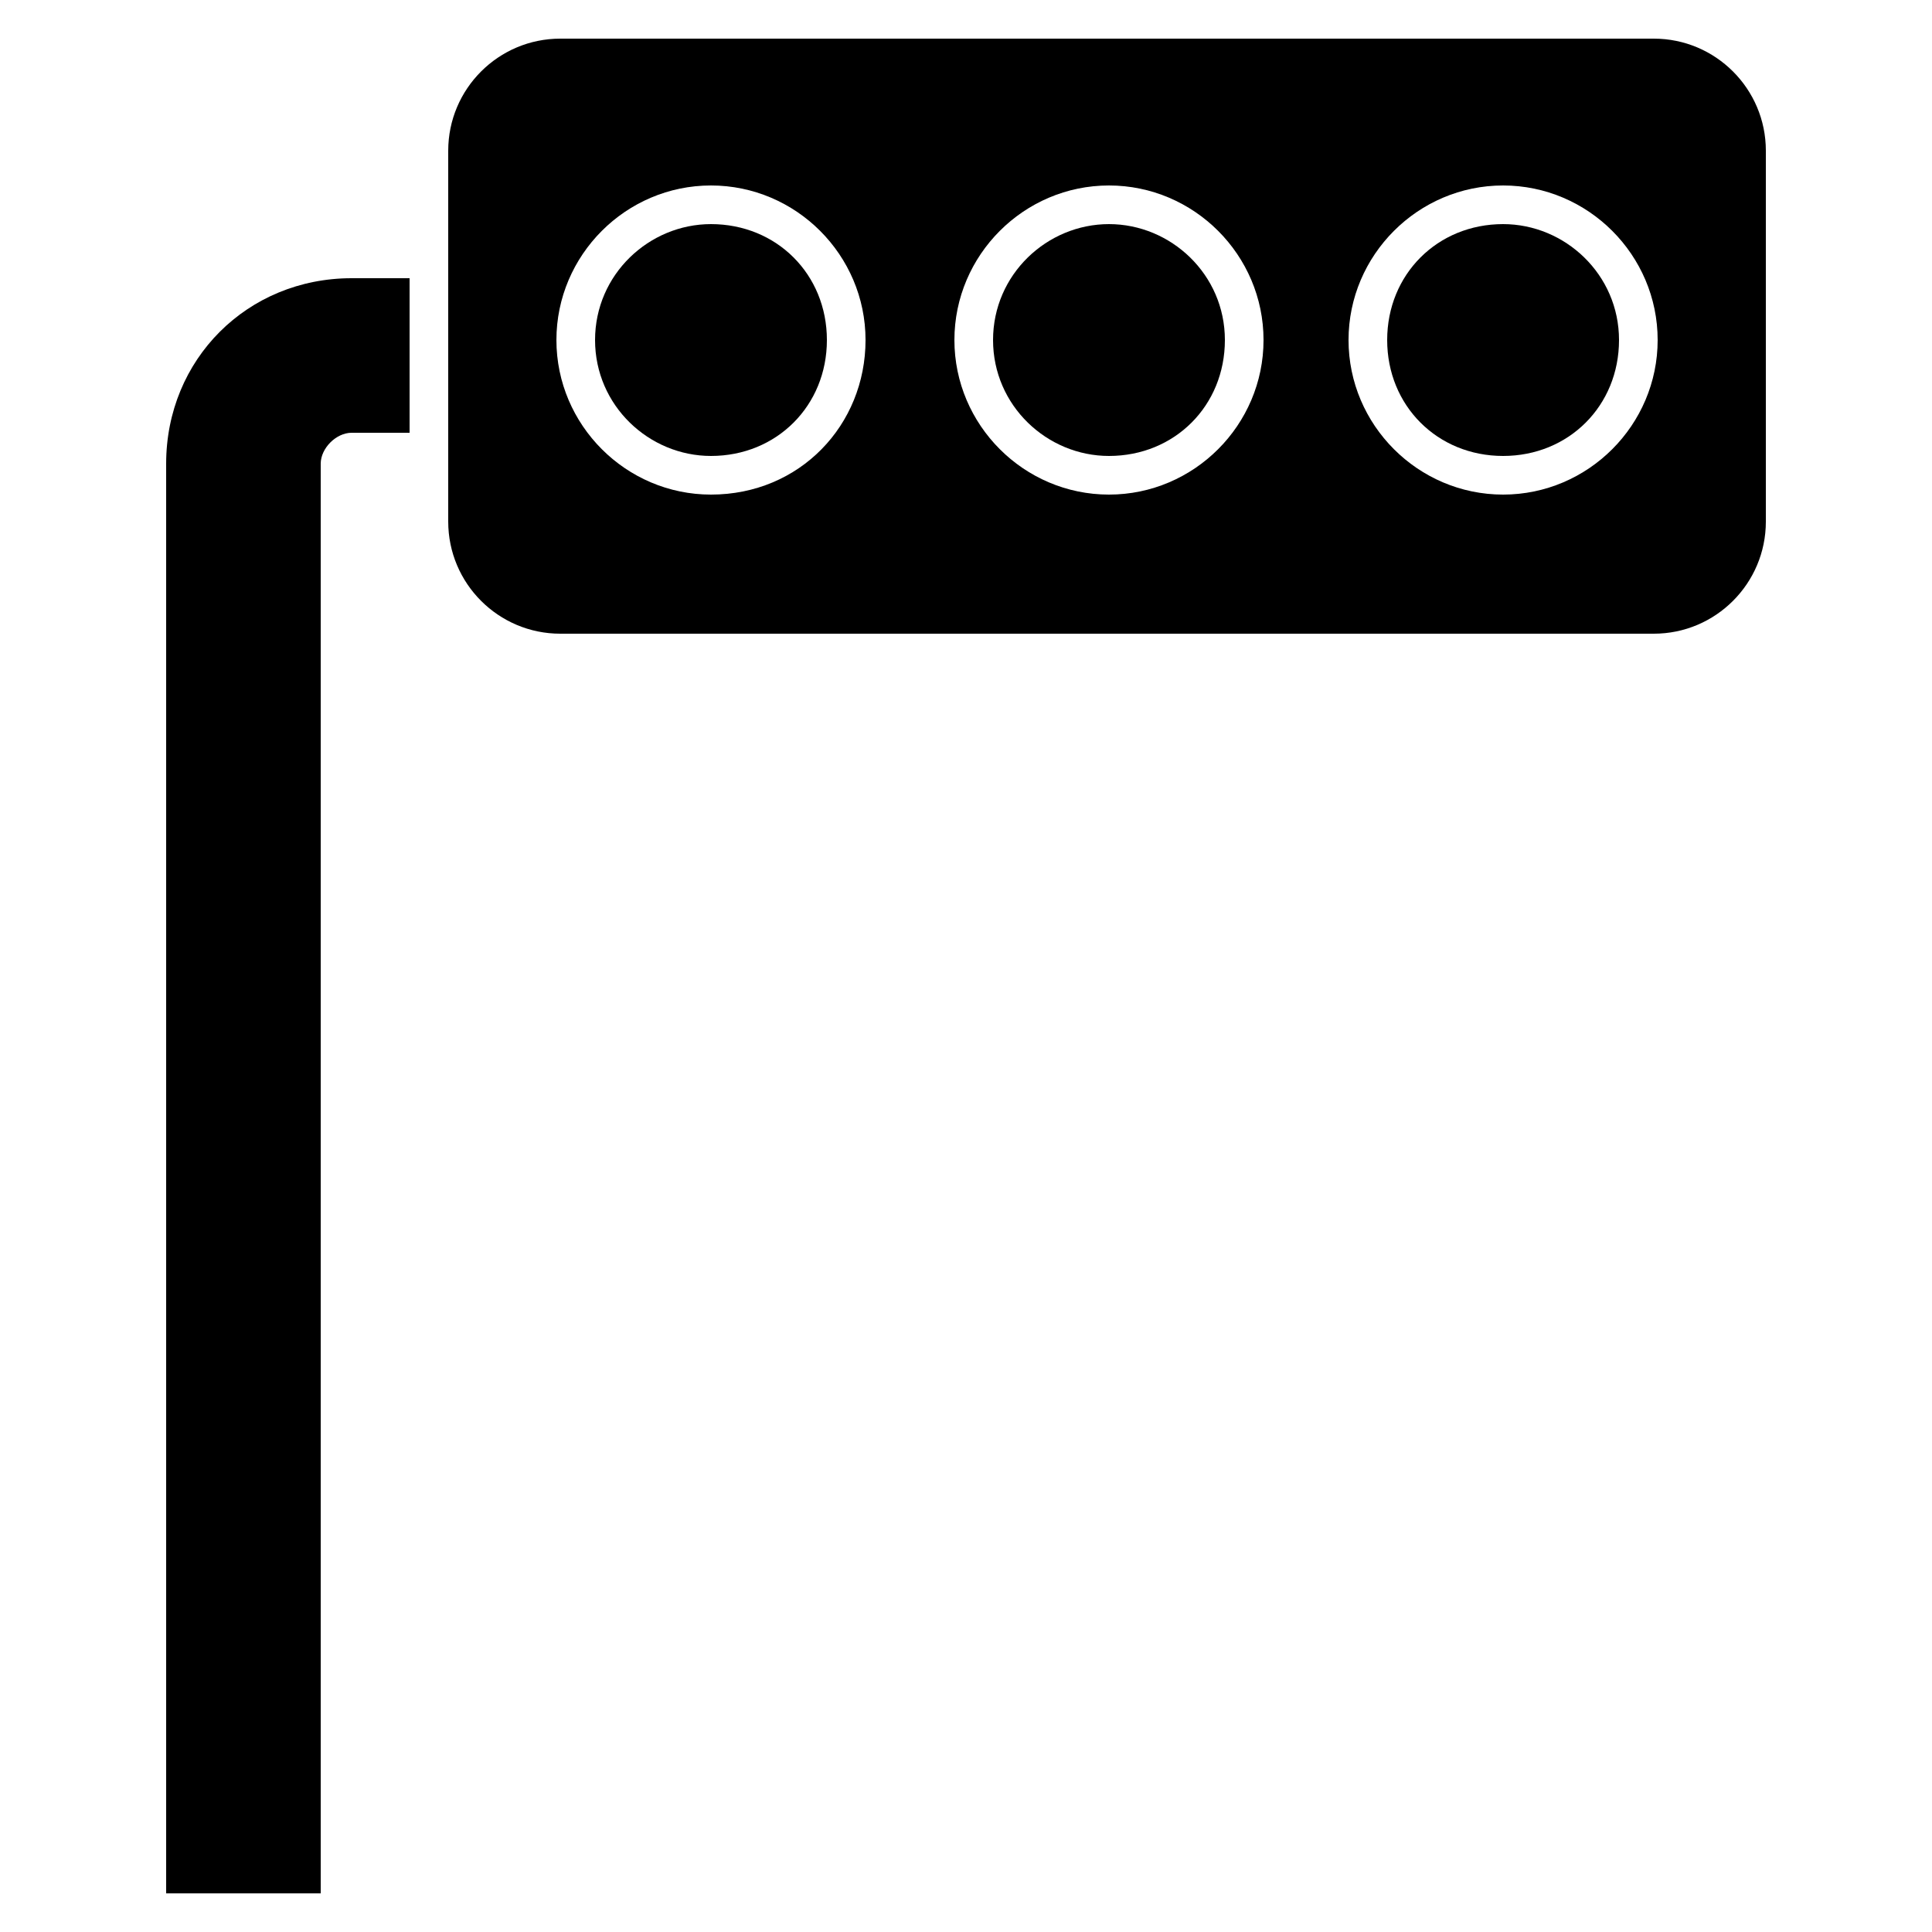 <svg xmlns="http://www.w3.org/2000/svg" xmlns:xlink="http://www.w3.org/1999/xlink" version="1.1" x="0px" y="0px" viewBox="0 0 50 50" style="enable-background:new 0 0 50 50;" xml:space="preserve"><g><path d="M4.3,12v37h4V12c0-0.4,0.4-0.8,0.8-0.8h1.5v-4H9.1C6.4,7.2,4.3,9.3,4.3,12z"></path><path d="M42.8,1H14.5c-1.6,0-2.9,1.3-2.9,2.9v9.6c0,1.6,1.3,2.9,2.9,2.9h28.3c1.6,0,2.9-1.3,2.9-2.9V3.9C45.7,2.3,44.4,1,42.8,1z    M18.4,12.8c-2.2,0-4-1.8-4-4c0-2.2,1.8-4,4-4s4,1.8,4,4C22.4,11,20.7,12.8,18.4,12.8z M28.7,12.8c-2.2,0-4-1.8-4-4   c0-2.2,1.8-4,4-4c2.2,0,4,1.8,4,4C32.7,11,30.9,12.8,28.7,12.8z M38.9,12.8c-2.2,0-4-1.8-4-4c0-2.2,1.8-4,4-4s4,1.8,4,4   C42.9,11,41.1,12.8,38.9,12.8z"></path><path d="M18.4,5.8c-1.6,0-3,1.3-3,3c0,1.7,1.4,3,3,3c1.7,0,3-1.3,3-3C21.4,7.1,20.1,5.8,18.4,5.8z"></path><path d="M28.7,5.8c-1.6,0-3,1.3-3,3c0,1.7,1.4,3,3,3c1.7,0,3-1.3,3-3C31.7,7.1,30.3,5.8,28.7,5.8z"></path><path d="M38.9,5.8c-1.7,0-3,1.3-3,3c0,1.7,1.3,3,3,3c1.7,0,3-1.3,3-3C41.9,7.1,40.5,5.8,38.9,5.8z"></path></g></svg>